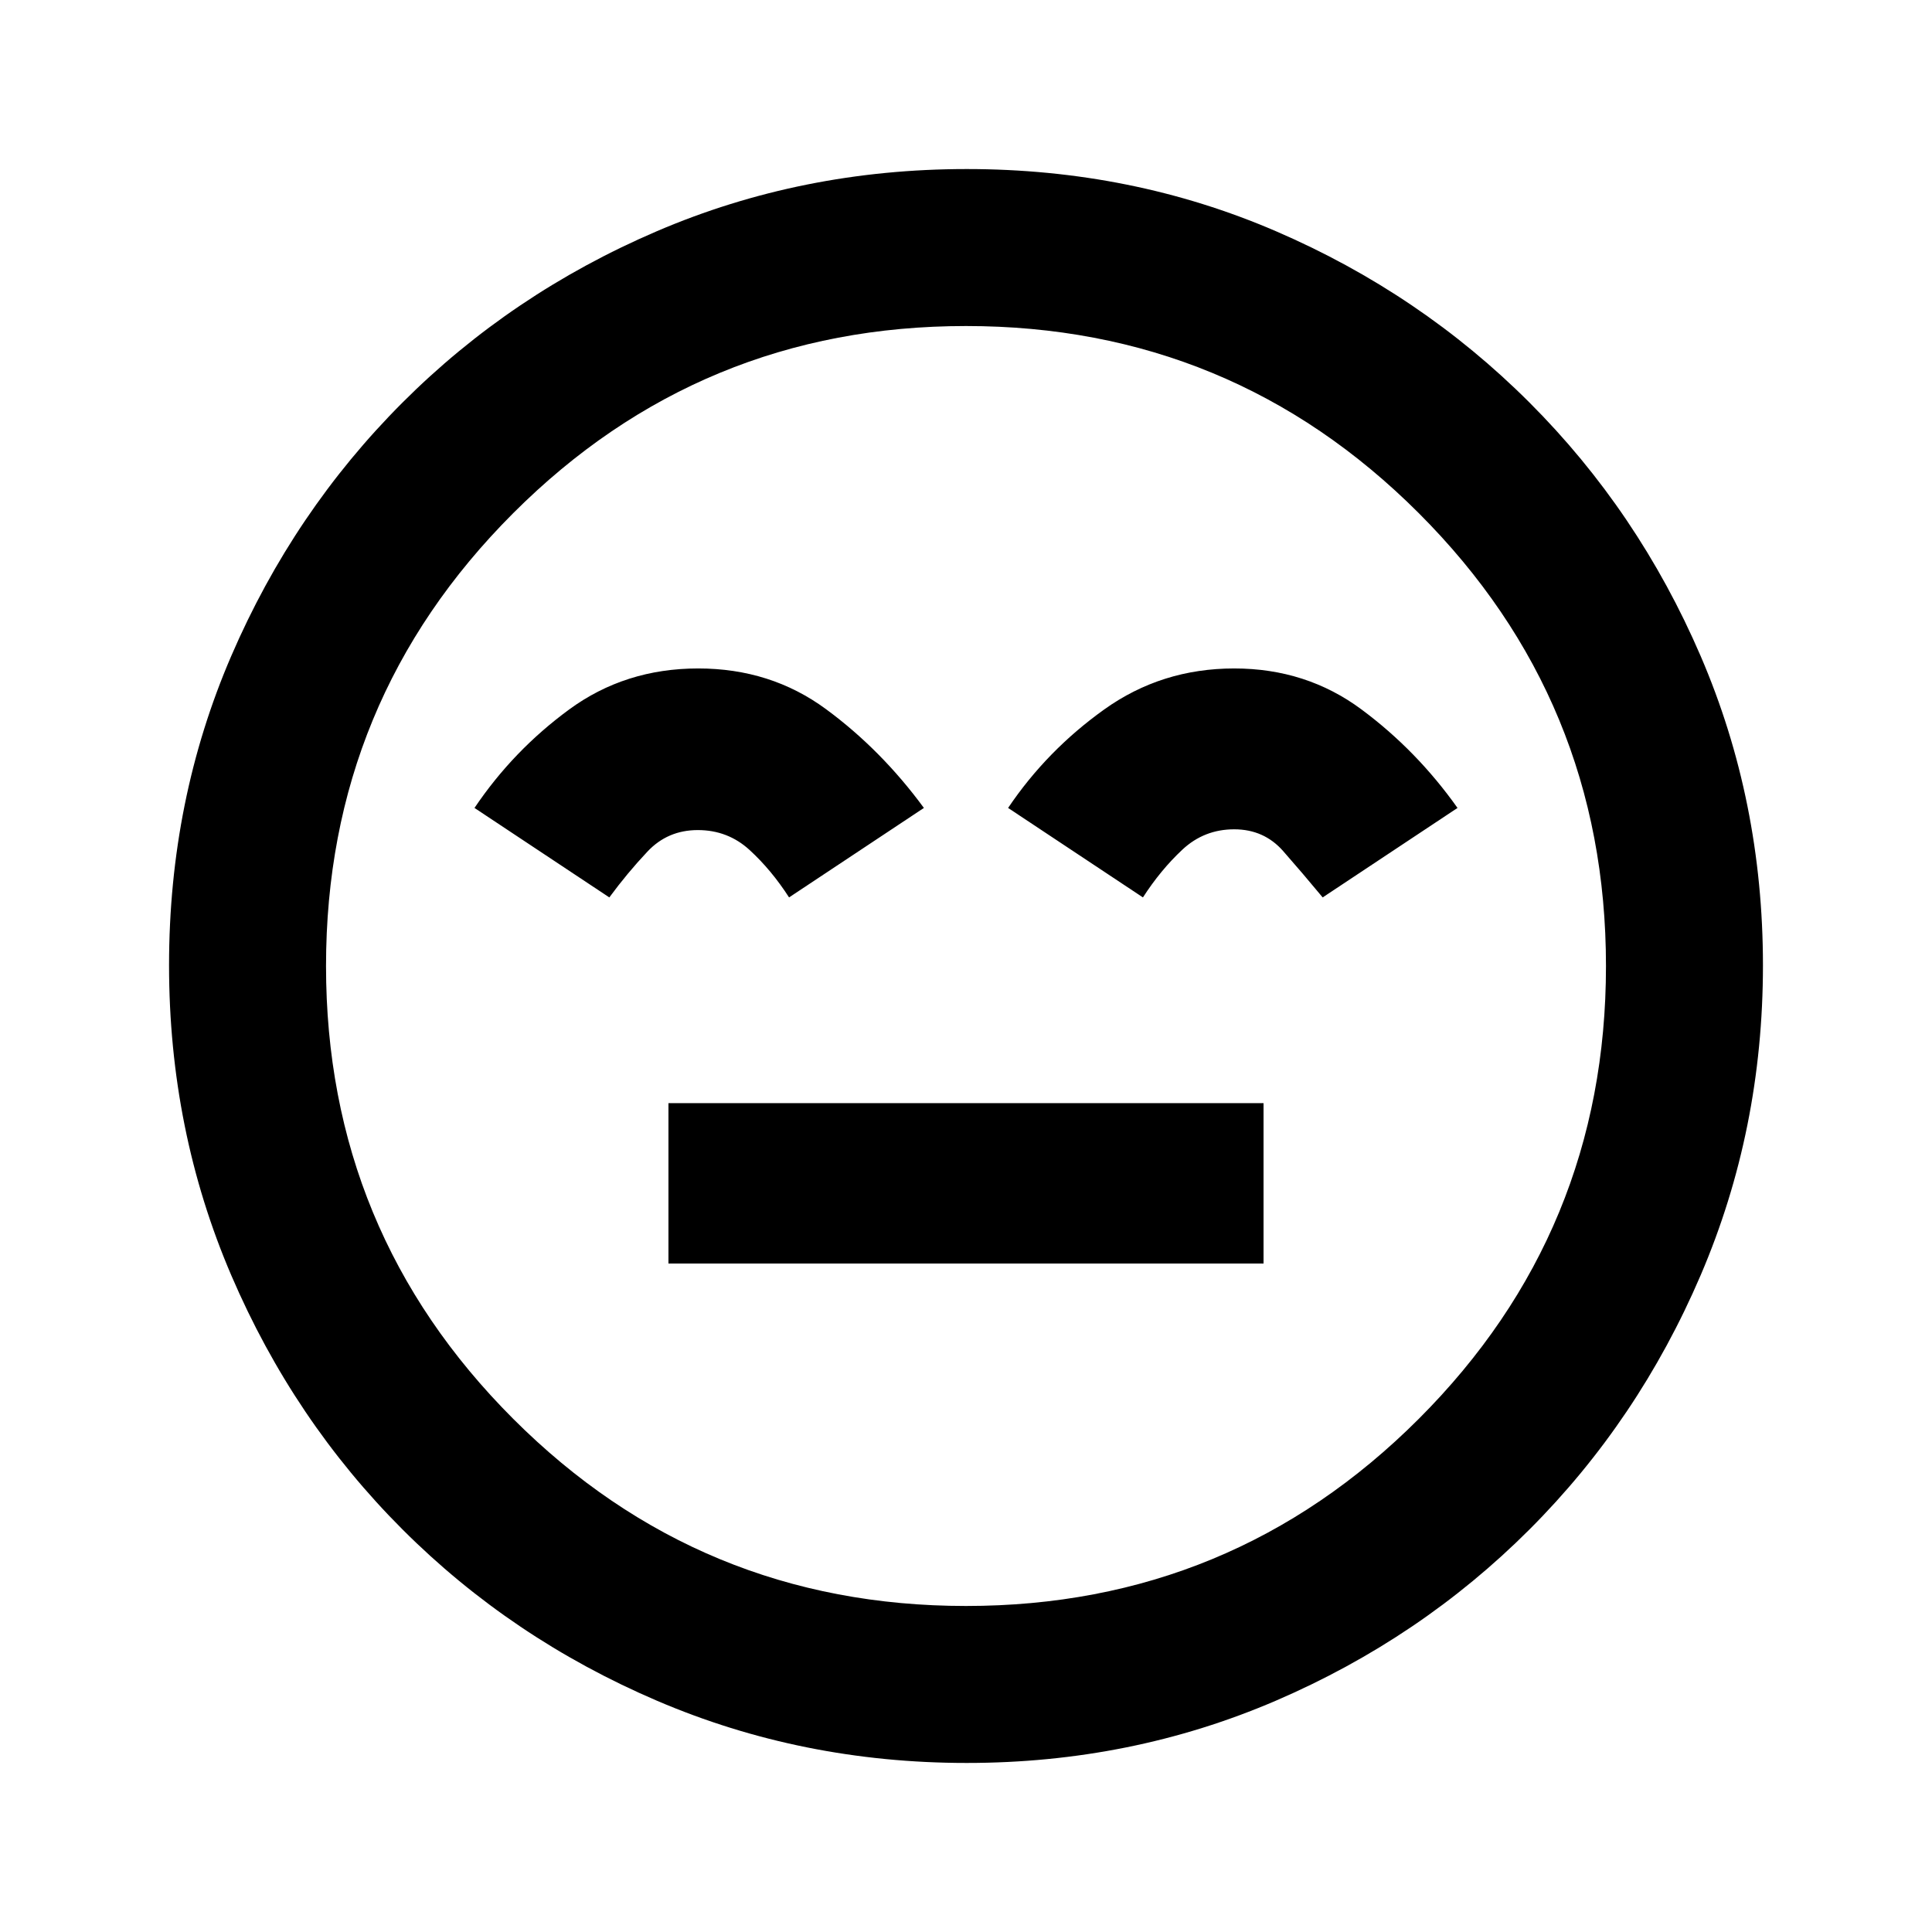 <svg xmlns="http://www.w3.org/2000/svg" height="20" viewBox="0 -960 960 960" width="20"><path d="M332.15-332.15h295.7v-79.7h-295.7v79.7Zm14.77-295.7q-36.3 0-64.11 20.39-27.81 20.38-47.04 48.92l67 44.46q8.93-12.14 18.97-22.8t24.99-10.66q14.95 0 25.76 9.92 10.82 9.93 19.59 23.54l67-44.46q-21.23-28.92-48.68-49.11-27.45-20.2-63.48-20.2Zm266.35 0q-36.11 0-64.61 20.39-28.51 20.38-47.74 48.92l67 44.46q8.77-13.61 19.59-23.73 10.81-10.11 25.76-10.11 14.81 0 24.31 10.8 9.5 10.81 19.65 23.04l67-44.46q-20.23-28.54-47.68-48.92-27.44-20.39-63.28-20.39ZM480.34-84q-81.75 0-153.96-30.94-72.21-30.94-126.34-85.05-54.13-54.11-85.09-126.25Q84-398.37 84-480.39q0-82.02 30.94-153.73t85.05-125.84q54.11-54.13 126.25-85.09Q398.37-876 480.39-876q82.02 0 153.73 30.94t125.84 85.05Q814.09-705.9 845.05-634 876-562.09 876-480.34t-30.94 153.96q-30.94 72.21-85.05 126.34Q705.9-145.91 634-114.95 562.09-84 480.34-84ZM480-480Zm0 318q132 0 225-93t93-225q0-132-93-225t-225-93q-132 0-225 93t-93 225q0 132 93 225t225 93Z"/></svg>